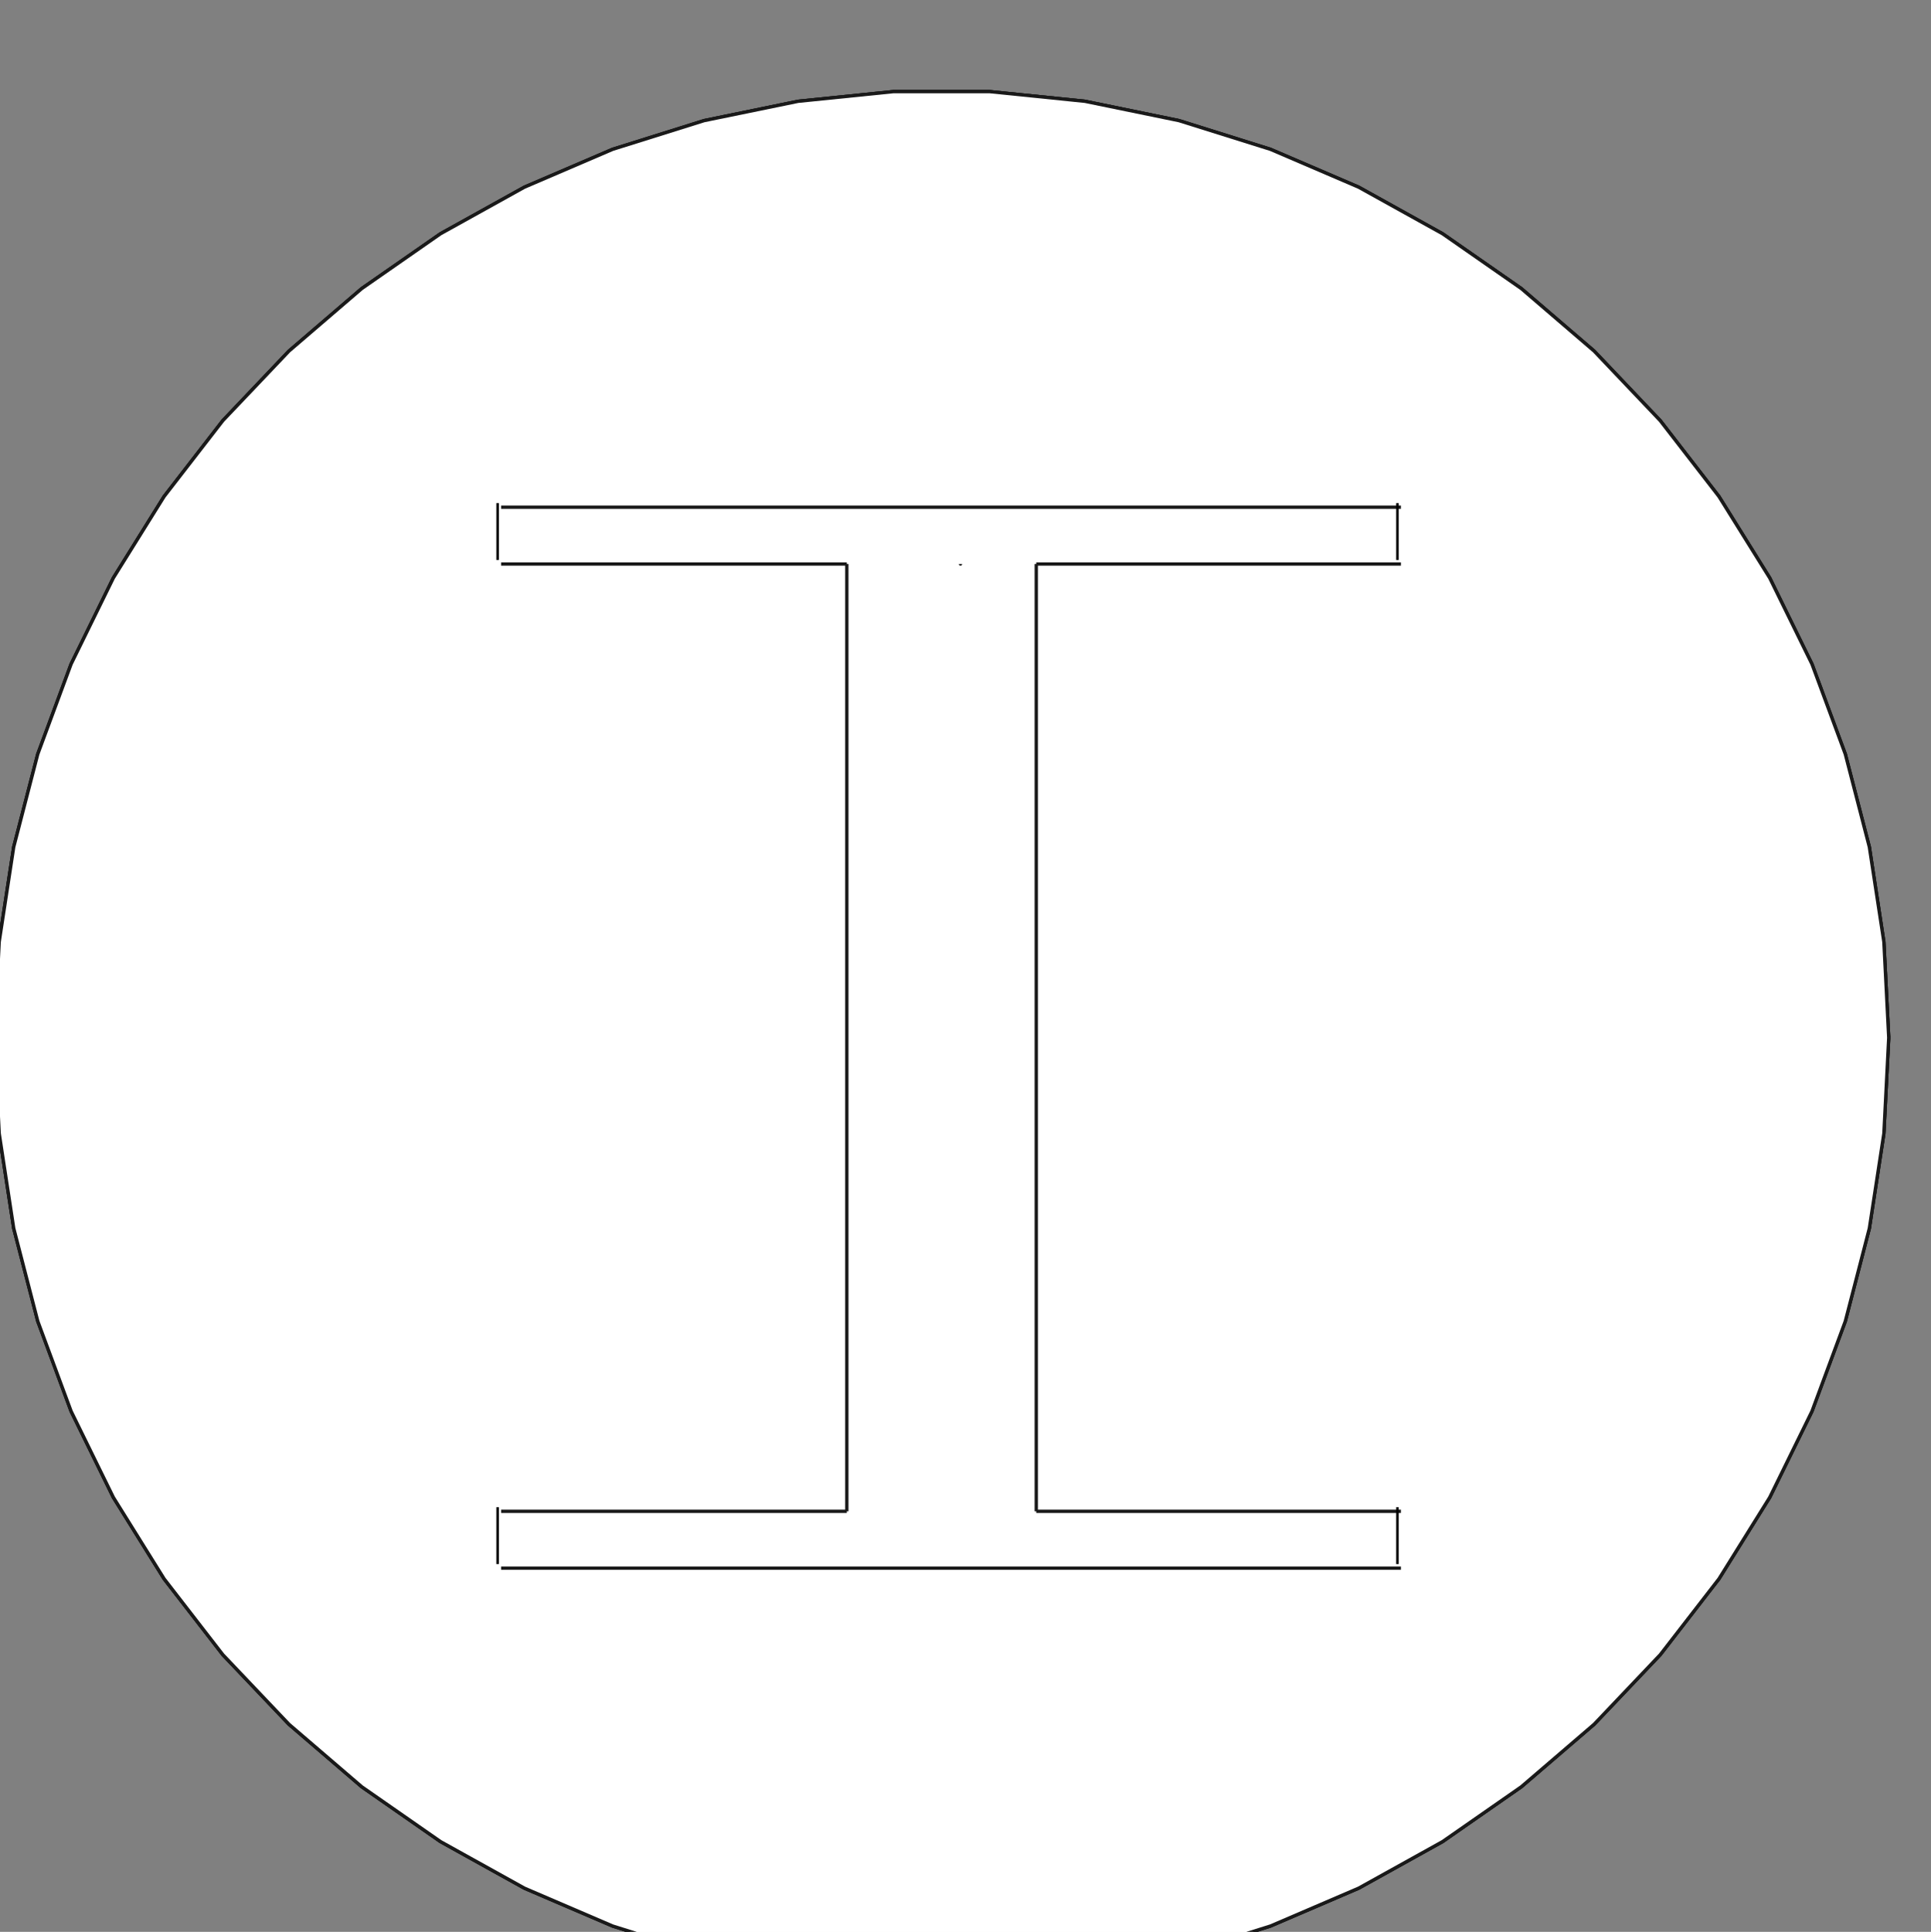 <?xml version="1.0" encoding="UTF-8" standalone="no"?>
<svg
   xmlns:dc="http://purl.org/dc/elements/1.1/"
   xmlns:cc="http://creativecommons.org/ns#"
   xmlns:rdf="http://www.w3.org/1999/02/22-rdf-syntax-ns#"
   xmlns:svg="http://www.w3.org/2000/svg"
   xmlns="http://www.w3.org/2000/svg"
   xmlns:sodipodi="http://sodipodi.sourceforge.net/DTD/sodipodi-0.dtd"
   xmlns:inkscape="http://www.inkscape.org/namespaces/inkscape"
   width="203.865mm"
   height="203.931mm"
   viewBox="0 0 203.865 203.931"
   version="1.1"
   id="svg144"
   sodipodi:docname="disk_drive_cut.svg"
   inkscape:version="0.92.5 (2060ec1f9f, 2020-04-08)">
  <rect x="0" y="0" width="203.865" height="203.931" fill="#808080" stroke="none"/>
  <defs
     id="defs148" />
  <sodipodi:namedview
     pagecolor="#ffffff"
     bordercolor="#666666"
     borderopacity="1"
     objecttolerance="10"
     gridtolerance="10"
     guidetolerance="10"
     inkscape:pageopacity="0"
     inkscape:pageshadow="2"
     inkscape:window-width="1920"
     inkscape:window-height="1016"
     id="namedview146"
     showgrid="false"
     inkscape:zoom="0.53713009"
     inkscape:cx="709.22501"
     inkscape:cy="227.36714"
     inkscape:window-x="0"
     inkscape:window-y="0"
     inkscape:window-maximized="1"
     inkscape:current-layer="svg144"
     showguides="true"
     inkscape:guide-bbox="true">
    <sodipodi:guide
       position="99.01,201.653"
       orientation="1,0"
       id="guide3863"
       inkscape:locked="false" />
    <sodipodi:guide
       position="-2.612,94.784"
       orientation="0,1"
       id="guide3867"
       inkscape:locked="false" />
  </sodipodi:namedview>
  <g
     id="Cut065"
     transform="matrix(1,0,0,-1,99.403,53.539)"
     style="fill:#ffffff">
    <path
       d="m 100,-56 -0.513,-10.117 -1.534,-10.013 -2.539,-9.806 -3.518,-9.499 -4.461,-9.095 -5.358,-8.597 -6.201,-8.01 -6.979,-7.342 -7.686,-6.598 -8.314,-5.787 -8.857,-4.916 -9.309,-3.995 -9.665,-3.033 -9.922,-2.039 -10.078,-1.025 H -5.065 l -10.078,1.025 -9.922,2.039 -9.665,3.033 -9.309,3.995 -8.857,4.916 -8.314,5.787 -7.686,6.598 -6.979,7.342 -6.201,8.01 -5.358,8.597 -4.461,9.095 -3.518,9.499 -2.539,9.806 -1.534,10.013 L -100,-56 l 0.513,10.117 1.534,10.013 2.539,9.806 3.518,9.499 4.461,9.095 5.358,8.597 6.201,8.01 6.979,7.342 7.686,6.598 8.314,5.787 8.857,4.916 9.309,3.995 9.665,3.032 9.922,2.039 10.078,1.025 H 5.065 l 10.078,-1.025 9.922,-2.039 9.665,-3.032 9.309,-3.995 8.857,-4.916 8.314,-5.787 7.686,-6.598 6.979,-7.342 6.201,-8.01 5.358,-8.597 4.461,-9.095 3.518,-9.499 2.539,-9.806 1.534,-10.013 L 100,-56"
       style="fill:#ffffff;stroke:#191919;stroke-width:0.35;stroke-miterlimit:4;stroke-dasharray:none"
       id="path100"
       inkscape:connector-curvature="0" />
    <path
       d="m 100,-56 -0.513,-10.117 -1.534,-10.013 -2.539,-9.806 -3.518,-9.499 -4.461,-9.095 -5.358,-8.597 -6.201,-8.01 -6.979,-7.342 -7.686,-6.598 -8.314,-5.787 -8.857,-4.916 -9.309,-3.995 -9.665,-3.033 -9.922,-2.039 -10.078,-1.025 H -5.065 l -10.078,1.025 -9.922,2.039 -9.665,3.033 -9.309,3.995 -8.857,4.916 -8.314,5.787 -7.686,6.598 -6.979,7.342 -6.201,8.01 -5.358,8.597 -4.461,9.095 -3.518,9.499 -2.539,9.806 -1.534,10.013 L -100,-56 l 0.513,10.117 1.534,10.013 2.539,9.806 3.518,9.499 4.461,9.095 5.358,8.597 6.201,8.01 6.979,7.342 7.686,6.598 8.314,5.787 8.857,4.916 9.309,3.995 9.665,3.032 9.922,2.039 10.078,1.025 H 5.065 l 10.078,-1.025 9.922,-2.039 9.665,-3.032 9.309,-3.995 8.857,-4.916 8.314,-5.787 7.686,-6.598 6.979,-7.342 6.201,-8.01 5.358,-8.597 4.461,-9.095 3.518,-9.499 2.539,-9.806 1.534,-10.013 L 100,-56"
       style="fill:#ffffff;stroke:#191919;stroke-width:0.35;stroke-miterlimit:4;stroke-dasharray:none"
       id="path102"
       inkscape:connector-curvature="0" />
    <path
       d="m 100,-56 -0.513,-10.117 -1.534,-10.013 -2.539,-9.806 -3.518,-9.499 -4.461,-9.095 -5.358,-8.597 -6.201,-8.01 -6.979,-7.342 -7.686,-6.598 -8.314,-5.787 -8.857,-4.916 -9.309,-3.995 -9.665,-3.033 -9.922,-2.039 -10.078,-1.025 H -5.065 l -10.078,1.025 -9.922,2.039 -9.665,3.033 -9.309,3.995 -8.857,4.916 -8.314,5.787 -7.686,6.598 -6.979,7.342 -6.201,8.01 -5.358,8.597 -4.461,9.095 -3.518,9.499 -2.539,9.806 -1.534,10.013 L -100,-56 l 0.513,10.117 1.534,10.013 2.539,9.806 3.518,9.499 4.461,9.095 5.358,8.597 6.201,8.01 6.979,7.342 7.686,6.598 8.314,5.787 8.857,4.916 9.309,3.995 9.665,3.032 9.922,2.039 10.078,1.025 H 5.065 l 10.078,-1.025 9.922,-2.039 9.665,-3.032 9.309,-3.995 8.857,-4.916 8.314,-5.787 7.686,-6.598 6.979,-7.342 6.201,-8.01 5.358,-8.597 4.461,-9.095 3.518,-9.499 2.539,-9.806 1.534,-10.013 L 100,-56"
       style="fill:#ffffff;stroke:#191919;stroke-width:0.35;stroke-miterlimit:4;stroke-dasharray:none"
       id="path104"
       inkscape:connector-curvature="0" />
    <path
       id="Cut065_f0003"
       d="m 10,-6 v 0 h 38.5 m 0,0 H 38.299 10 Z"
       style="fill:#ffffff;fill-opacity:1;fill-rule:evenodd;stroke:#191919;stroke-width:0.35;stroke-miterlimit:4;stroke-dasharray:none"
       inkscape:connector-curvature="0" />
    <path
       id="Cut065_f0004"
       d="m 10,-6 v -100 0 z"
       style="fill:#ffffff;fill-opacity:1;fill-rule:evenodd;stroke:#191919;stroke-width:0.35;stroke-miterlimit:4;stroke-dasharray:none"
       inkscape:connector-curvature="0" />
    <path
       id="Cut065_f0005"
       d="m 10,-106 h 28.299 m 0,0 H 48.5 10 v 0 z"
       style="fill:#ffffff;fill-opacity:1;fill-rule:evenodd;stroke:#191919;stroke-width:0.35;stroke-miterlimit:4;stroke-dasharray:none"
       inkscape:connector-curvature="0" />
    <path
       id="Cut065_f0007"
       d="m -36.299,-112 m 0,0 H -46.5 h 95 m 0,0 H 38.299 -36.299 Z"
       style="fill:#ffffff;fill-opacity:1;fill-rule:evenodd;stroke:#191919;stroke-width:0.35;stroke-miterlimit:4;stroke-dasharray:none"
       inkscape:connector-curvature="0" />
    <path
       id="Cut065_f0009"
       d="m -36.299,-106 m 0,0 H -46.5 -10 v 0 z"
       style="fill:#ffffff;fill-opacity:1;fill-rule:evenodd;stroke:#191919;stroke-width:0.35;stroke-miterlimit:4;stroke-dasharray:none"
       inkscape:connector-curvature="0" />
    <path
       id="Cut065_f0010"
       d="m -10,-6 v 0 -100 0 z"
       style="fill:#ffffff;fill-opacity:1;fill-rule:evenodd;stroke:#191919;stroke-width:0.35;stroke-miterlimit:4;stroke-dasharray:none"
       inkscape:connector-curvature="0" />
    <path
       id="Cut065_f0011"
       d="m -10,-6 h -36.5 m 0,0 H -36.299 -10 v 0 z"
       style="fill:#ffffff;fill-opacity:1;fill-rule:evenodd;stroke:#191919;stroke-width:0.35;stroke-miterlimit:4;stroke-dasharray:none"
       inkscape:connector-curvature="0" />
    <path
       id="Cut065_f0013"
       d="m -36.299,0 h 74.599 m 0,0 H 48.5 h -95 m 0,0 h 10.201 z"
       style="fill:#ffffff;fill-opacity:1;fill-rule:evenodd;stroke:#191919;stroke-width:0.35;stroke-miterlimit:4;stroke-dasharray:none"
       inkscape:connector-curvature="0" />
    <path
       id="Cut065_f0018"
       d="m 2,-6 v 0 c 0,-51.567 0,-51.567 0,0 z"
       style="fill:#ffffff;fill-opacity:1;fill-rule:evenodd;stroke:#191919;stroke-width:0.35;stroke-miterlimit:4;stroke-dasharray:none"
       inkscape:connector-curvature="0"
       sodipodi:nodetypes="ccc" />
    <title
       id="title141">b'Drive_Disk'</title>
  </g>
  <path
     style="fill:none;stroke:#000000;stroke-width:0.265px;stroke-linecap:butt;stroke-linejoin:miter;stroke-opacity:1"
     d="M 52.534,59.108 V 53.108"
     id="path152"
     inkscape:connector-curvature="0" />
  <path
     style="fill:none;stroke:#000000;stroke-width:0.265px;stroke-linecap:butt;stroke-linejoin:miter;stroke-opacity:1"
     d="m 147.534,53.108 v 6"
     id="path154"
     inkscape:connector-curvature="0" />
  <path
     style="fill:none;stroke:#000000;stroke-width:0.265px;stroke-linecap:butt;stroke-linejoin:miter;stroke-opacity:1"
     d="m 147.534,165.108 v -6"
     id="path156"
     inkscape:connector-curvature="0" />
  <path
     style="fill:none;stroke:#000000;stroke-width:0.265px;stroke-linecap:butt;stroke-linejoin:miter;stroke-opacity:1"
     d="m 52.534,159.108 v 6"
     id="path158"
     inkscape:connector-curvature="0" />
  <path
     style="fill:none;stroke:#000000;stroke-linecap:butt;stroke-linejoin:miter;stroke-opacity:1"
     d="M 0,0 0,0"
     id="path3865"
     inkscape:connector-curvature="0" />
</svg>
